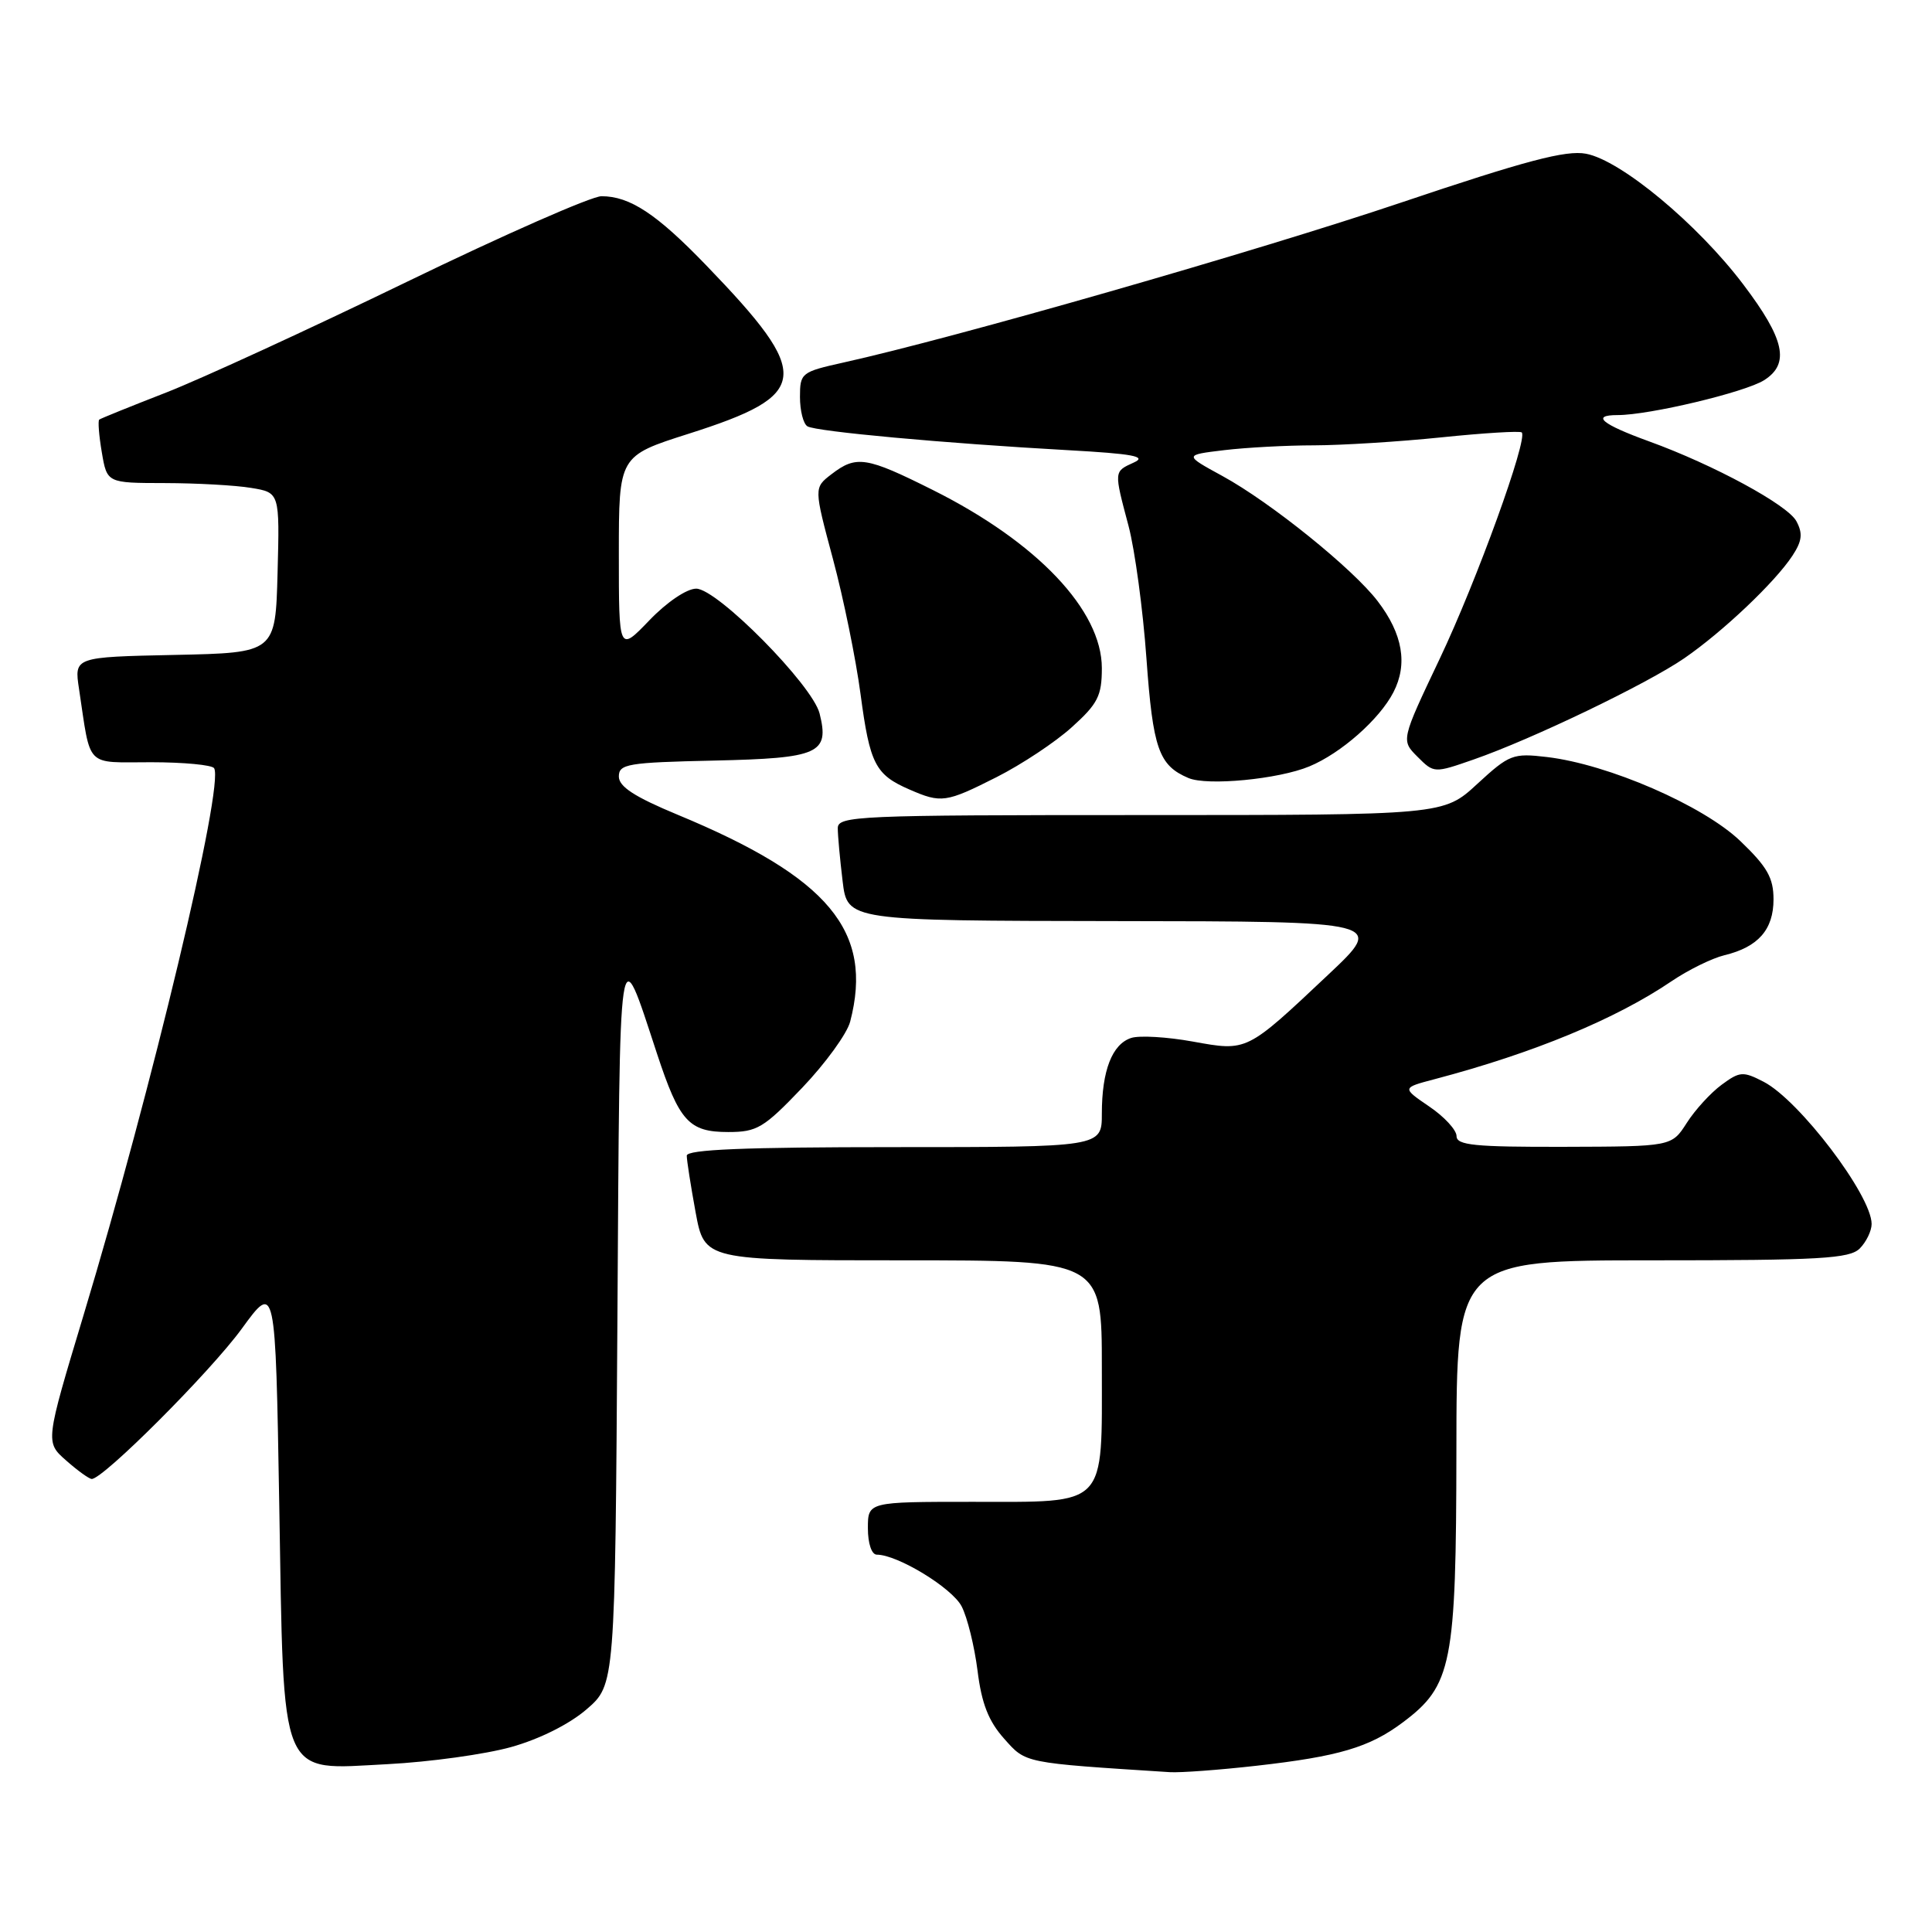 <?xml version="1.0" encoding="UTF-8" standalone="no"?>
<!DOCTYPE svg PUBLIC "-//W3C//DTD SVG 1.1//EN" "http://www.w3.org/Graphics/SVG/1.1/DTD/svg11.dtd" >
<svg xmlns="http://www.w3.org/2000/svg" xmlns:xlink="http://www.w3.org/1999/xlink" version="1.1" viewBox="0 0 256 256">
 <g >
 <path fill="currentColor"
d=" M 166.50 233.97 C 177.38 232.74 181.45 231.54 185.86 228.24 C 192.40 223.35 192.95 220.58 192.98 192.25 C 193.00 167.00 193.00 167.00 218.93 167.00 C 241.17 167.00 245.08 166.78 246.43 165.43 C 247.29 164.56 248.00 163.10 248.00 162.18 C 247.99 158.39 238.41 145.78 233.69 143.34 C 230.96 141.93 230.53 141.96 228.12 143.74 C 226.68 144.80 224.60 147.07 223.50 148.80 C 221.50 151.92 221.50 151.92 207.25 151.96 C 195.39 151.99 193.00 151.75 193.00 150.54 C 193.00 149.73 191.37 147.96 189.37 146.61 C 185.75 144.14 185.75 144.14 190.12 142.99 C 203.20 139.54 214.10 135.03 221.50 130.01 C 223.70 128.52 226.85 126.97 228.50 126.57 C 232.97 125.49 235.00 123.18 235.00 119.17 C 235.00 116.32 234.17 114.86 230.60 111.44 C 225.69 106.74 213.12 101.27 204.98 100.31 C 200.47 99.78 200.00 99.96 195.75 103.87 C 191.28 108.00 191.28 108.00 151.14 108.00 C 113.57 108.00 111.00 108.11 111.01 109.75 C 111.01 110.71 111.30 113.86 111.65 116.75 C 112.28 122.00 112.28 122.00 147.89 122.05 C 183.50 122.09 183.50 122.09 176.00 129.15 C 165.11 139.41 165.29 139.32 158.04 138.01 C 154.67 137.40 151.00 137.18 149.90 137.53 C 147.37 138.34 146.00 141.86 146.00 147.57 C 146.00 152.00 146.00 152.00 118.50 152.00 C 98.66 152.00 91.00 152.32 91.00 153.13 C 91.00 153.76 91.53 157.13 92.17 160.63 C 93.35 167.00 93.35 167.00 119.67 167.00 C 146.00 167.00 146.00 167.00 146.00 181.17 C 146.00 199.90 146.87 199.00 128.85 199.00 C 115.00 199.00 115.00 199.00 115.00 202.50 C 115.00 204.53 115.50 206.00 116.18 206.00 C 118.93 206.00 126.16 210.41 127.42 212.85 C 128.18 214.31 129.12 218.15 129.53 221.38 C 130.07 225.74 130.99 228.07 133.05 230.38 C 135.97 233.66 135.50 233.57 155.00 234.82 C 156.38 234.91 161.55 234.53 166.50 233.97 Z  M 67.74 231.49 C 71.49 230.44 75.45 228.46 77.73 226.49 C 81.50 223.23 81.50 223.23 81.81 174.87 C 82.14 122.40 81.91 123.99 87.05 139.60 C 90.02 148.61 91.28 150.00 96.50 150.00 C 100.31 150.00 101.20 149.47 106.30 144.13 C 109.38 140.90 112.24 136.96 112.65 135.38 C 115.78 123.39 109.83 116.26 89.75 107.94 C 84.07 105.58 82.00 104.23 82.00 102.89 C 82.00 101.23 83.16 101.03 94.64 100.78 C 108.54 100.47 109.93 99.85 108.60 94.54 C 107.65 90.76 95.04 78.00 92.25 78.00 C 91.00 78.00 88.35 79.79 86.04 82.20 C 82.00 86.40 82.00 86.40 82.00 73.41 C 82.00 60.42 82.00 60.42 91.23 57.48 C 107.45 52.32 107.71 49.81 93.60 35.18 C 87.01 28.34 83.46 26.00 79.70 26.00 C 78.38 26.00 66.77 31.11 53.90 37.35 C 41.03 43.59 26.68 50.19 22.00 52.02 C 17.32 53.84 13.34 55.45 13.15 55.60 C 12.96 55.75 13.11 57.70 13.49 59.93 C 14.18 64.00 14.18 64.00 21.84 64.01 C 26.05 64.02 31.20 64.30 33.28 64.65 C 37.06 65.27 37.06 65.27 36.78 75.89 C 36.50 86.50 36.50 86.50 23.17 86.78 C 9.83 87.06 9.83 87.06 10.47 91.28 C 12.07 101.89 11.19 101.00 20.02 101.00 C 24.34 101.00 28.10 101.36 28.37 101.79 C 29.74 104.00 20.12 144.27 11.06 174.30 C 6.00 191.09 6.00 191.09 8.75 193.51 C 10.26 194.85 11.79 195.95 12.15 195.97 C 13.62 196.04 27.88 181.77 32.03 176.07 C 36.50 169.93 36.50 169.93 37.00 199.26 C 37.63 236.40 36.84 234.50 51.37 233.76 C 56.95 233.47 64.31 232.45 67.74 231.49 Z  M 132.06 102.97 C 135.36 101.30 139.85 98.33 142.03 96.35 C 145.47 93.25 146.00 92.20 146.00 88.53 C 146.00 80.88 137.44 71.85 123.63 64.94 C 114.78 60.51 113.47 60.30 110.17 62.84 C 107.84 64.63 107.84 64.63 110.37 74.07 C 111.76 79.25 113.41 87.32 114.03 92.00 C 115.26 101.24 115.98 102.65 120.50 104.61 C 124.72 106.45 125.33 106.37 132.06 102.97 Z  M 173.50 101.55 C 177.69 99.81 182.78 95.32 184.63 91.74 C 186.56 88.01 185.88 84.01 182.55 79.66 C 179.28 75.37 168.37 66.57 161.99 63.08 C 156.88 60.29 156.88 60.29 162.19 59.65 C 165.11 59.30 170.49 59.01 174.14 59.01 C 177.80 59.00 185.39 58.53 191.01 57.95 C 196.63 57.37 201.42 57.08 201.64 57.30 C 202.49 58.15 195.66 77.00 190.77 87.29 C 185.64 98.09 185.64 98.09 187.83 100.28 C 190.01 102.46 190.03 102.46 195.26 100.64 C 203.02 97.94 218.24 90.62 223.18 87.22 C 228.29 83.70 235.20 77.15 237.51 73.63 C 238.79 71.68 238.90 70.68 238.03 69.06 C 236.87 66.90 227.08 61.59 218.50 58.48 C 212.22 56.20 210.78 55.00 214.35 55.00 C 218.55 55.00 231.21 51.98 233.75 50.38 C 237.20 48.20 236.49 44.95 231.00 37.70 C 224.94 29.68 214.77 21.23 210.15 20.37 C 207.50 19.87 202.17 21.28 185.63 26.85 C 166.55 33.28 126.47 44.78 111.75 48.04 C 106.18 49.28 106.00 49.42 106.00 52.60 C 106.00 54.41 106.44 56.16 106.99 56.49 C 108.11 57.18 125.14 58.74 141.50 59.65 C 150.14 60.13 152.02 60.48 150.25 61.28 C 147.58 62.50 147.59 62.35 149.54 69.70 C 150.38 72.89 151.45 80.79 151.91 87.25 C 152.77 99.22 153.54 101.42 157.47 103.09 C 159.96 104.16 169.43 103.25 173.50 101.55 Z "/>
</g>
</svg>